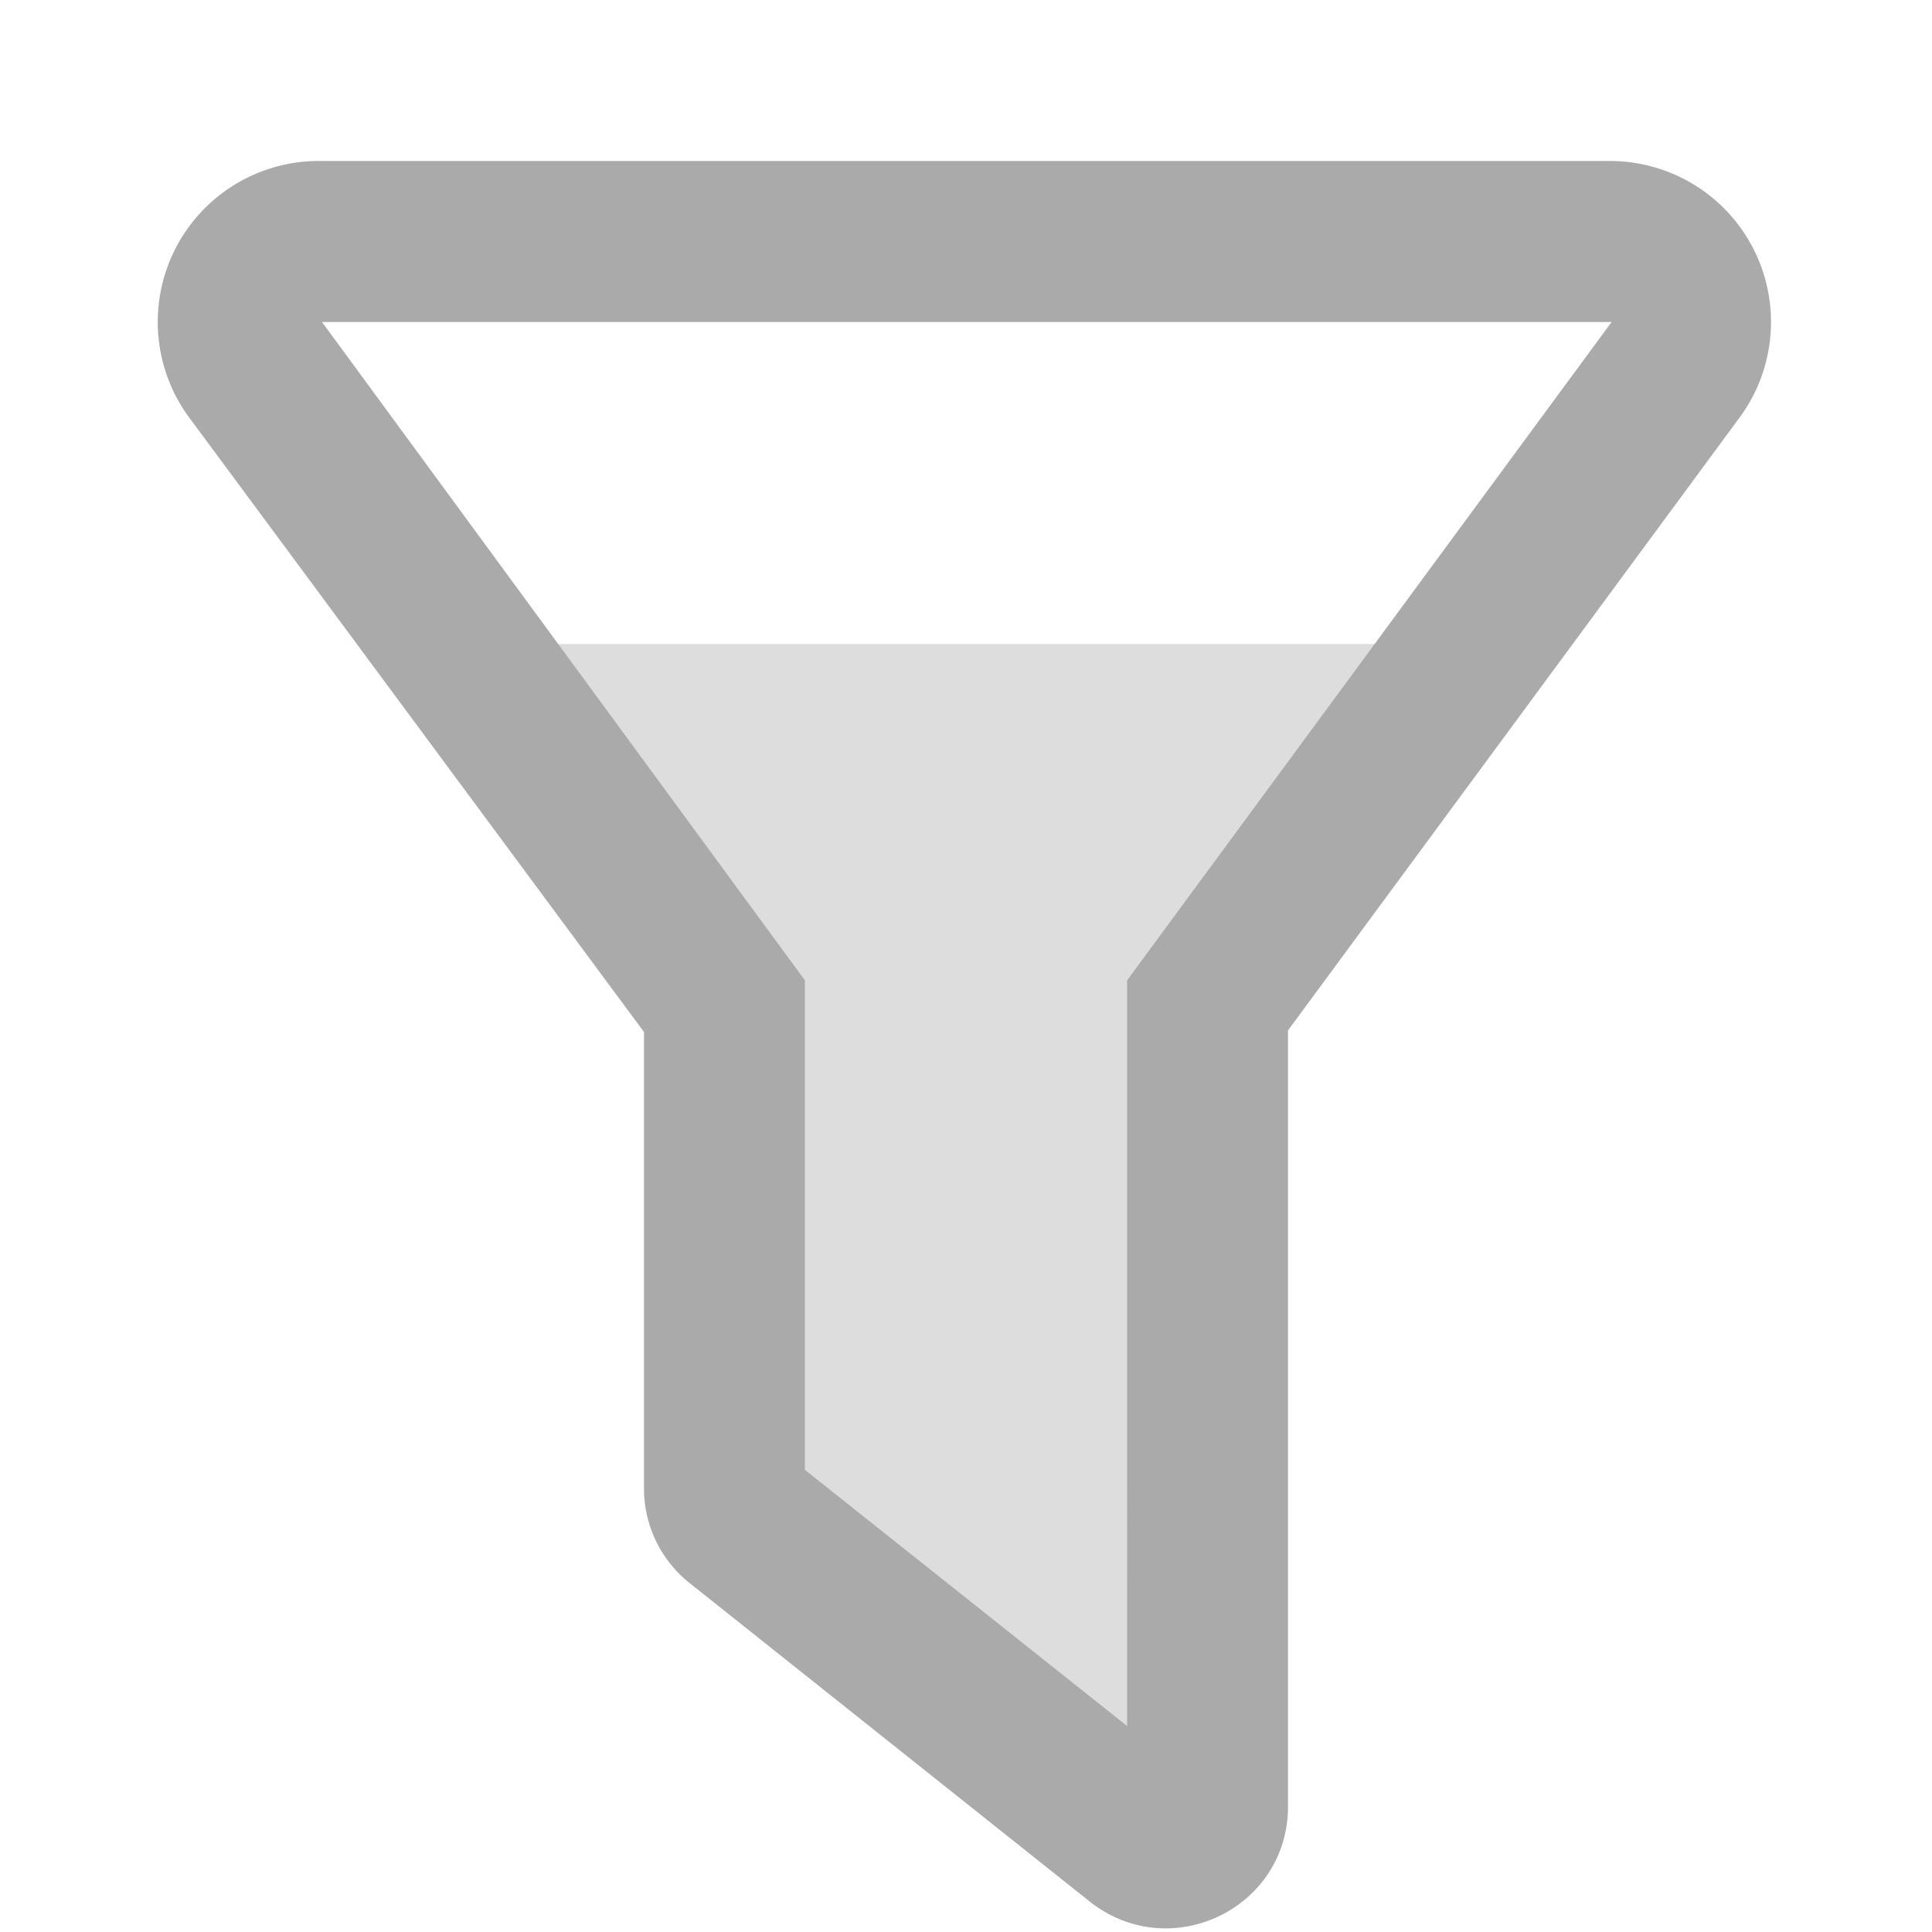 <svg xmlns="http://www.w3.org/2000/svg" viewBox="0 0 12 12"><path fill="#aaa" d="M5 9.2l2 1.6V6.1L8.55 4h-5.1L5 6.1v3.1z" opacity=".4"/><path fill="#aaa" d="M1.18 2.6A1 1 0 0 1 2 1H10a1 1 0 0 1 .8 1.6L8 6.4v4.82c0 .63-.72.98-1.22.6l-2.5-1.99A.75.75 0 0 1 4 9.25V6.41L1.18 2.6zM2 2L5 6.09v3.04l2 1.59V6.09L10.01 2H2z"/></svg>